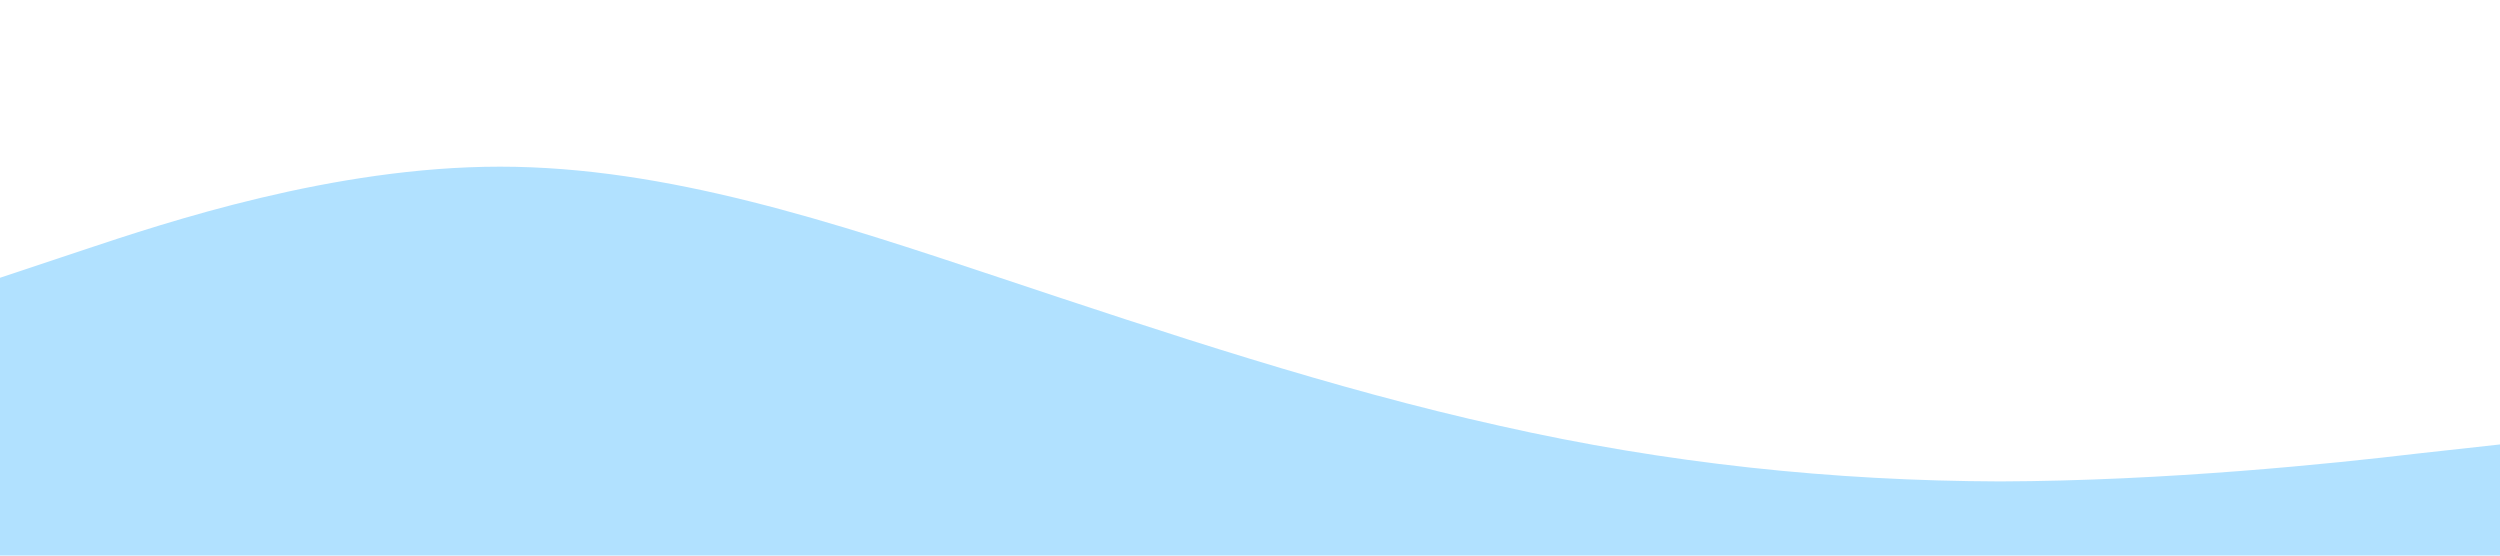 <?xml version="1.0" standalone="no"?><svg xmlns="http://www.w3.org/2000/svg" viewBox="0 0 1440 320" style="user-select: auto;"><path fill="#B1E1FF" fill-opacity="1" d="M0,160L48,144C96,128,192,96,288,96C384,96,480,128,576,160C672,192,768,224,864,245.3C960,267,1056,277,1152,277.3C1248,277,1344,267,1392,261.3L1440,256L1440,320L1392,320C1344,320,1248,320,1152,320C1056,320,960,320,864,320C768,320,672,320,576,320C480,320,384,320,288,320C192,320,96,320,48,320L0,320Z" style="user-select: auto;"></path></svg>